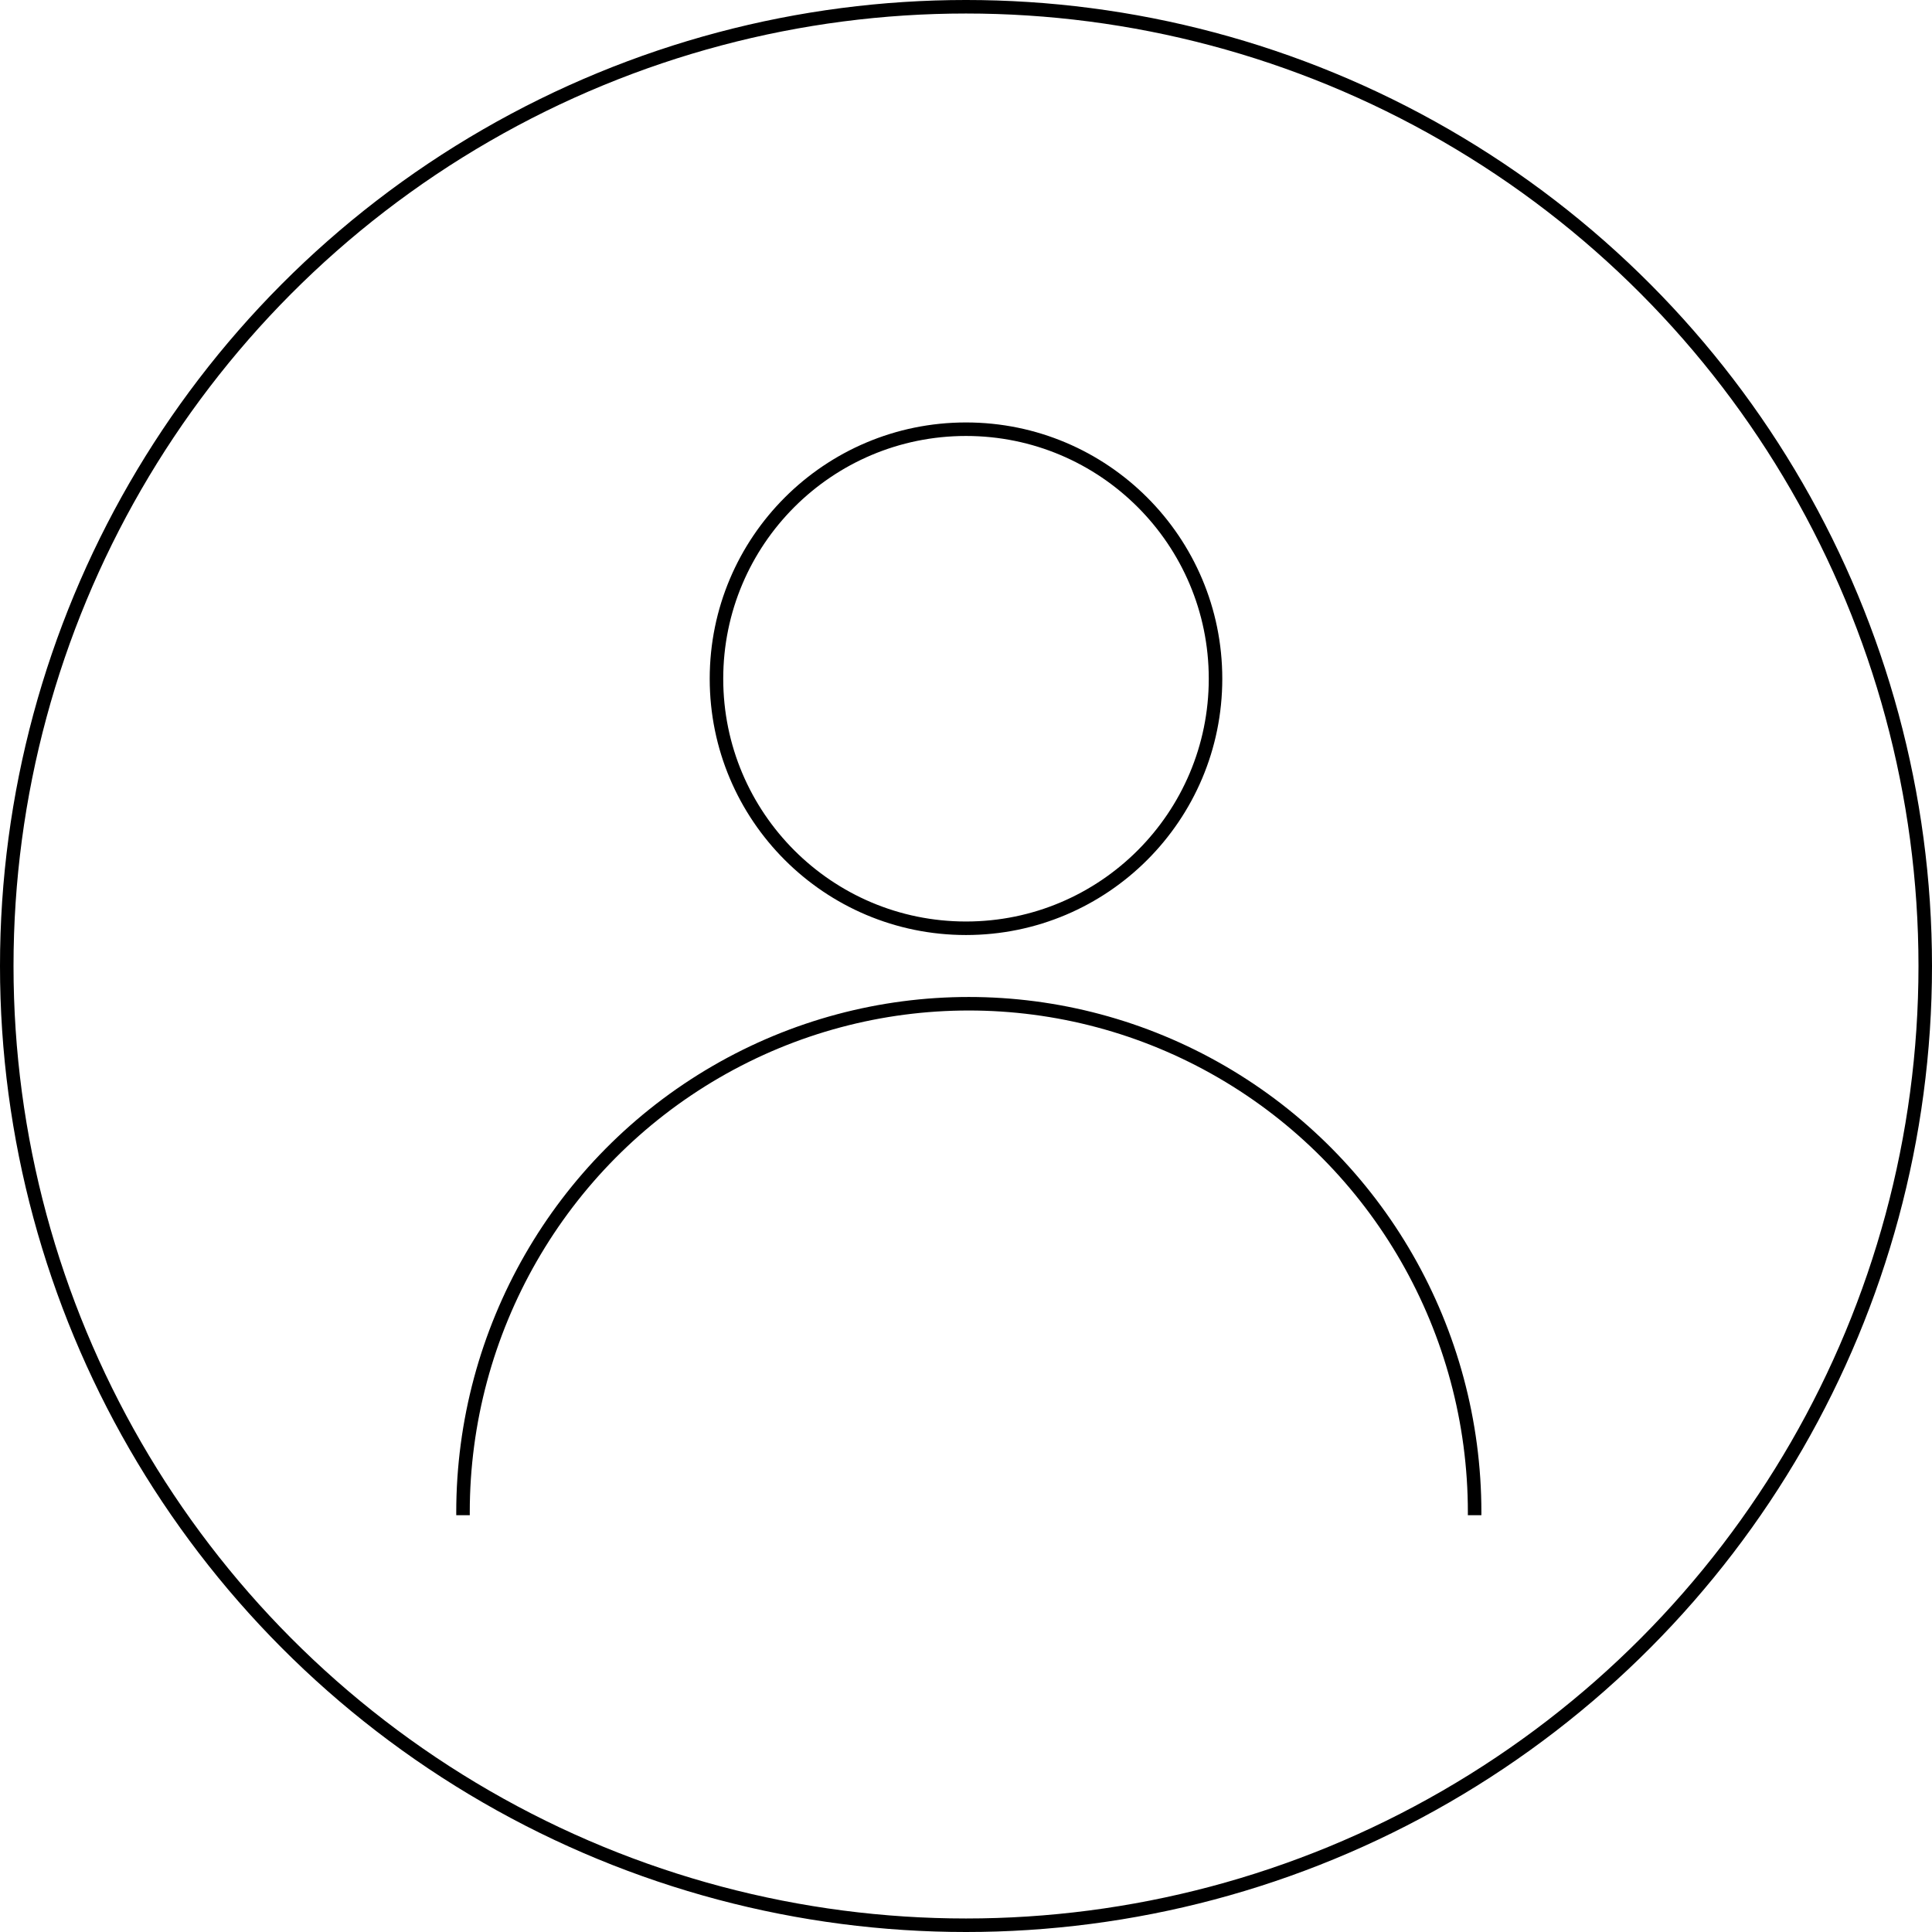 <svg xmlns="http://www.w3.org/2000/svg" xmlns:xlink="http://www.w3.org/1999/xlink" width="343" height="343" viewBox="0 0 343 343">
  <defs>
    <clipPath id="clip-path">
      <rect id="Rectangle_27" data-name="Rectangle 27" width="182" height="92" transform="translate(4732 1901)" fill="none" stroke="#707070" stroke-width="1"/>
    </clipPath>
  </defs>
  <g id="Group_219" data-name="Group 219" transform="translate(-4651 -1724)">
    <g id="Ellipse_16" data-name="Ellipse 16" transform="translate(4651 1724)" fill="none" stroke="#000" stroke-width="2.4">
      <circle cx="171.5" cy="171.5" r="171.5" stroke="none"/>
      <circle cx="171.5" cy="171.5" r="170.3" fill="none"/>
    </g>
    <g id="Ellipse_17" data-name="Ellipse 17" transform="translate(4777 1799)" fill="none" stroke="#000" stroke-width="2.4">
      <circle cx="45.5" cy="45.5" r="45.5" stroke="none"/>
      <circle cx="45.5" cy="45.5" r="44.3" fill="none"/>
    </g>
    <g id="Mask_Group_2" data-name="Mask Group 2" clip-path="url(#clip-path)">
      <g id="Ellipse_18" data-name="Ellipse 18" transform="translate(4732 1901)" fill="none" stroke="#000" stroke-width="2.4">
        <ellipse cx="91" cy="91.5" rx="91" ry="91.5" stroke="none"/>
        <ellipse cx="91" cy="91.5" rx="89.8" ry="90.3" fill="none"/>
      </g>
    </g>
  </g>
</svg>
